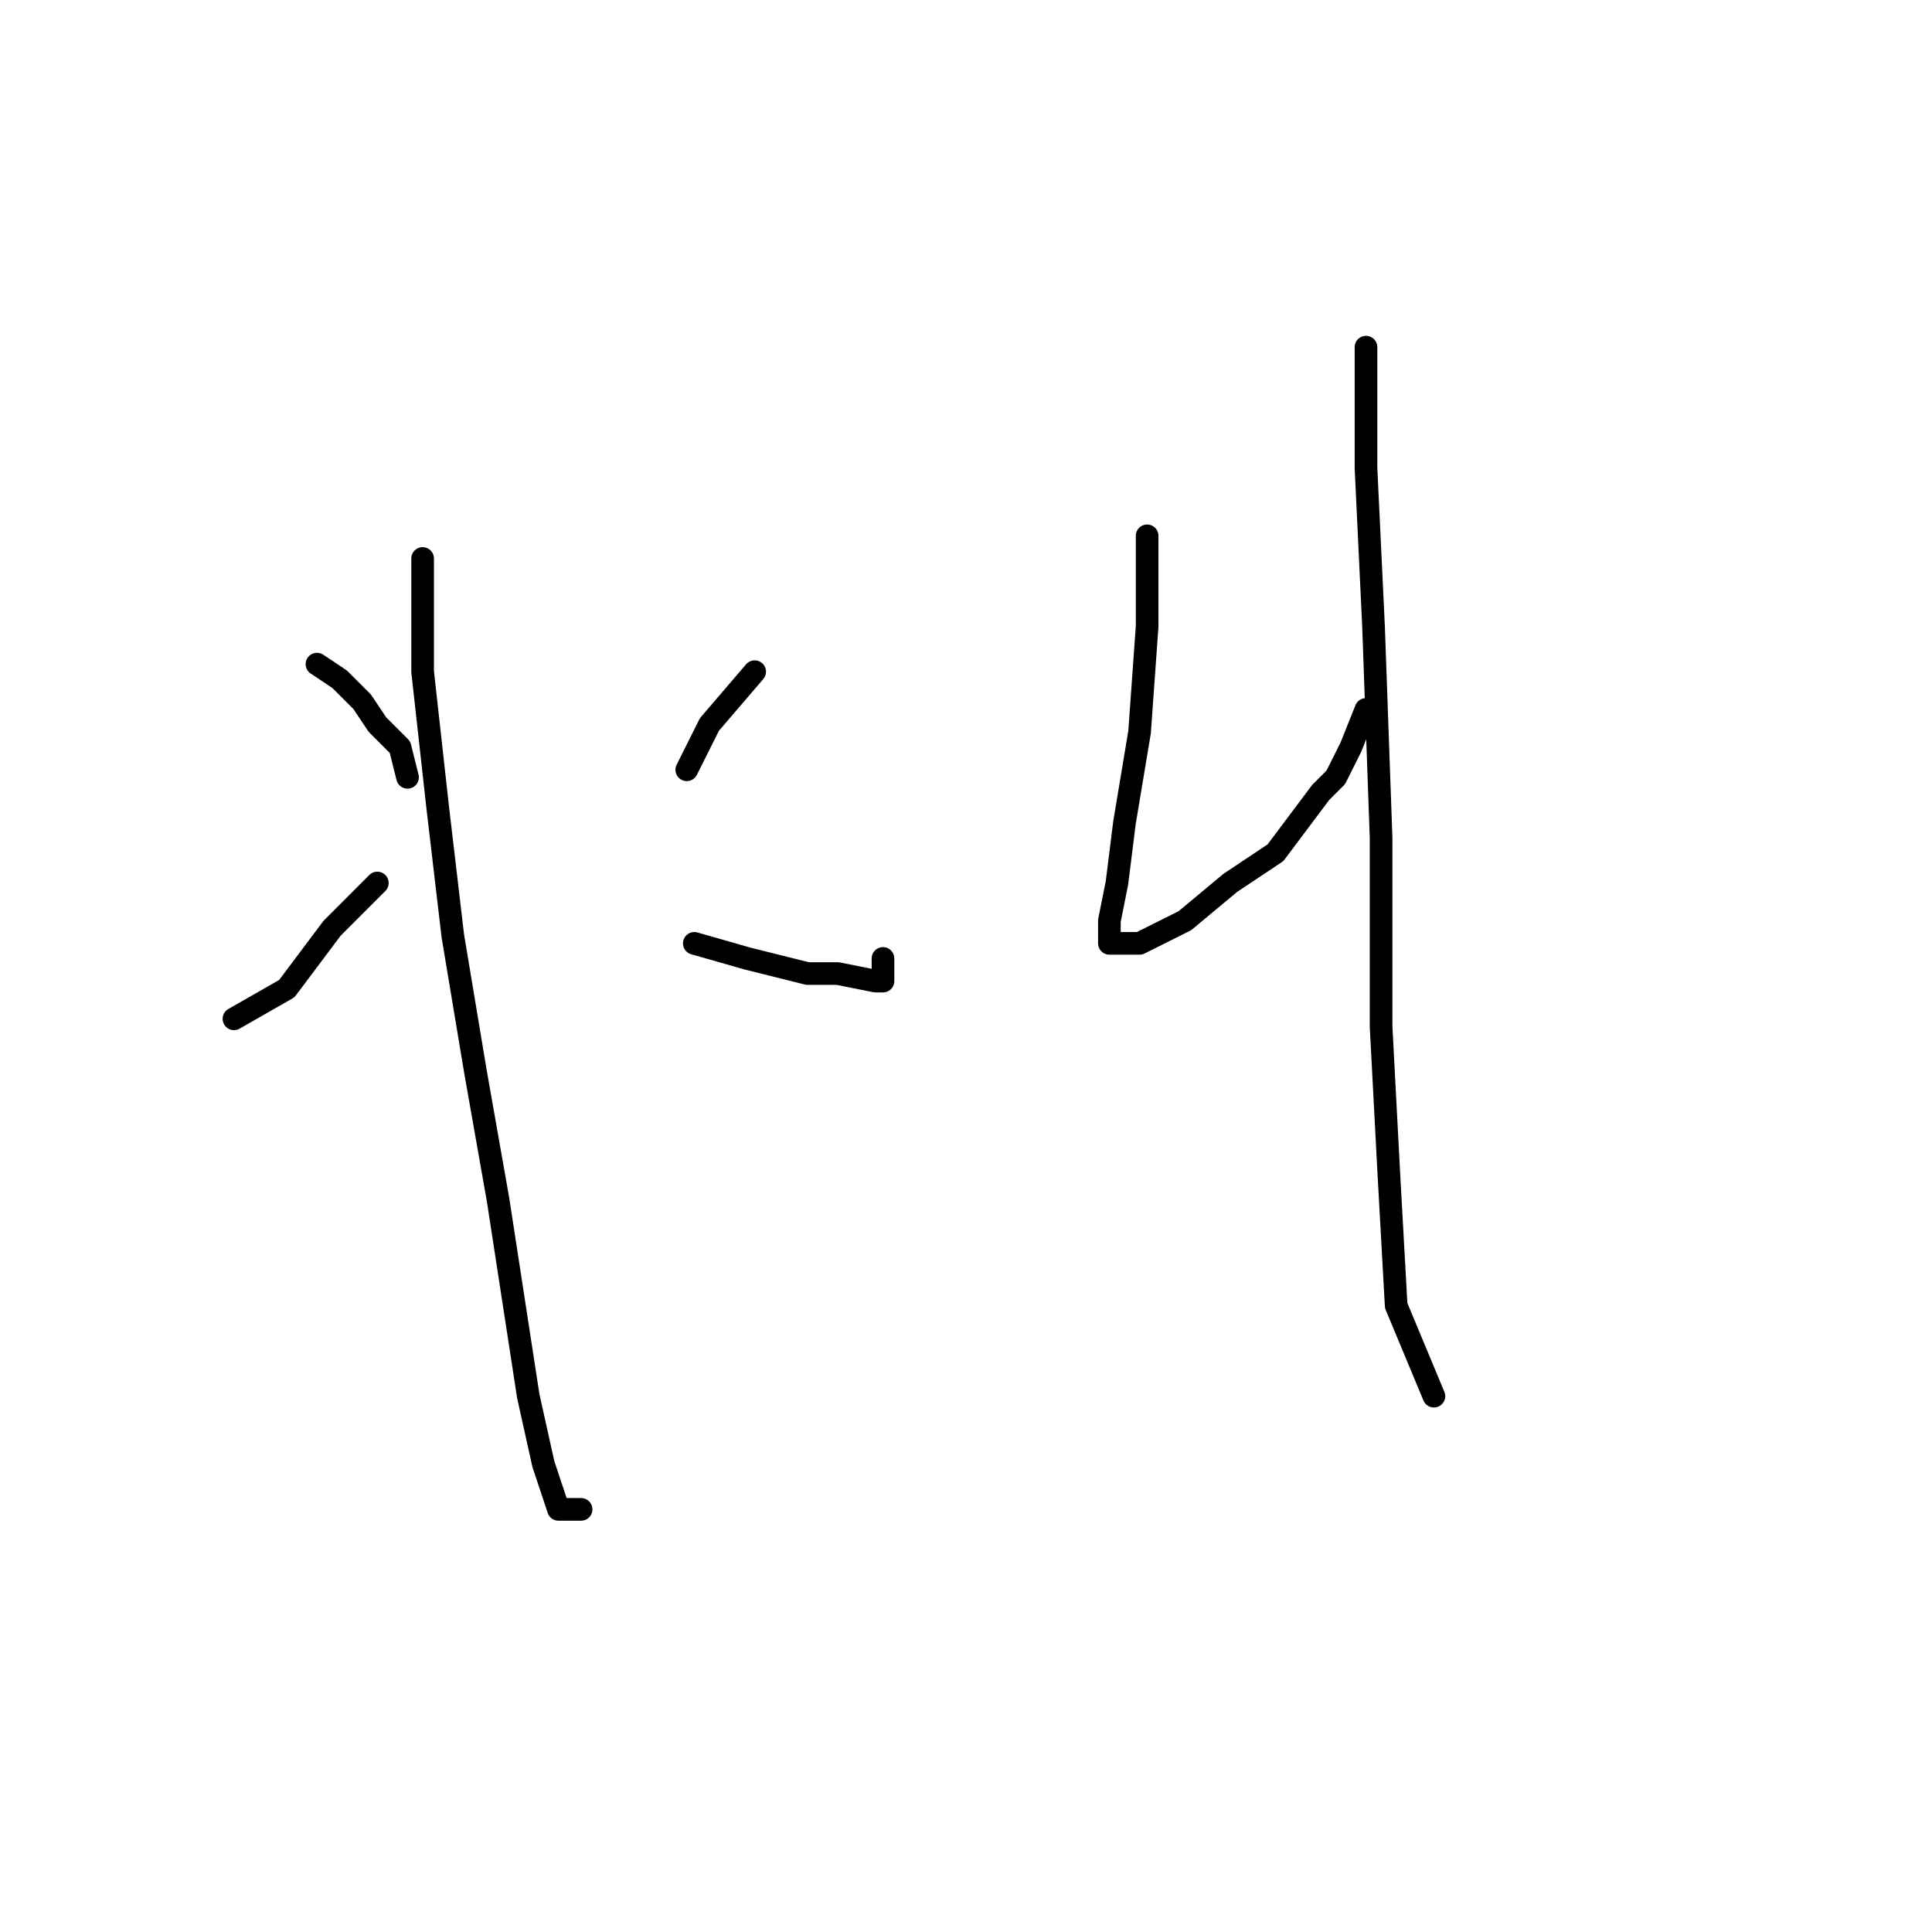 <?xml version="1.0" standalone="no"?>
    <svg width="256" height="256" xmlns="http://www.w3.org/2000/svg" version="1.1">
    <polyline stroke="black" stroke-width="3" stroke-linecap="round" fill="transparent" stroke-linejoin="round" points="42 88 45 90 48 93 50 96 53 99 54 103 54 103 " />
        <polyline stroke="black" stroke-width="3" stroke-linecap="round" fill="transparent" stroke-linejoin="round" points="31 135 38 131 44 123 50 117 50 117 " />
        <polyline stroke="black" stroke-width="3" stroke-linecap="round" fill="transparent" stroke-linejoin="round" points="100 89 94 96 91 102 91 102 " />
        <polyline stroke="black" stroke-width="3" stroke-linecap="round" fill="transparent" stroke-linejoin="round" points="92 125 99 127 107 129 111 129 116 130 117 130 117 127 117 127 " />
        <polyline stroke="black" stroke-width="3" stroke-linecap="round" fill="transparent" stroke-linejoin="round" points="56 74 56 89 58 107 60 124 63 142 66 159 68 172 70 185 72 194 74 200 77 200 77 200 " />
        <polyline stroke="black" stroke-width="3" stroke-linecap="round" fill="transparent" stroke-linejoin="round" points="152 71 152 83 151 97 149 109 148 117 147 122 147 125 151 125 157 122 163 117 169 113 172 109 175 105 177 103 179 99 181 94 181 94 " />
        <polyline stroke="black" stroke-width="3" stroke-linecap="round" fill="transparent" stroke-linejoin="round" points="181 46 181 62 182 83 183 111 183 136 184 155 185 173 190 185 190 185 " />
        </svg>